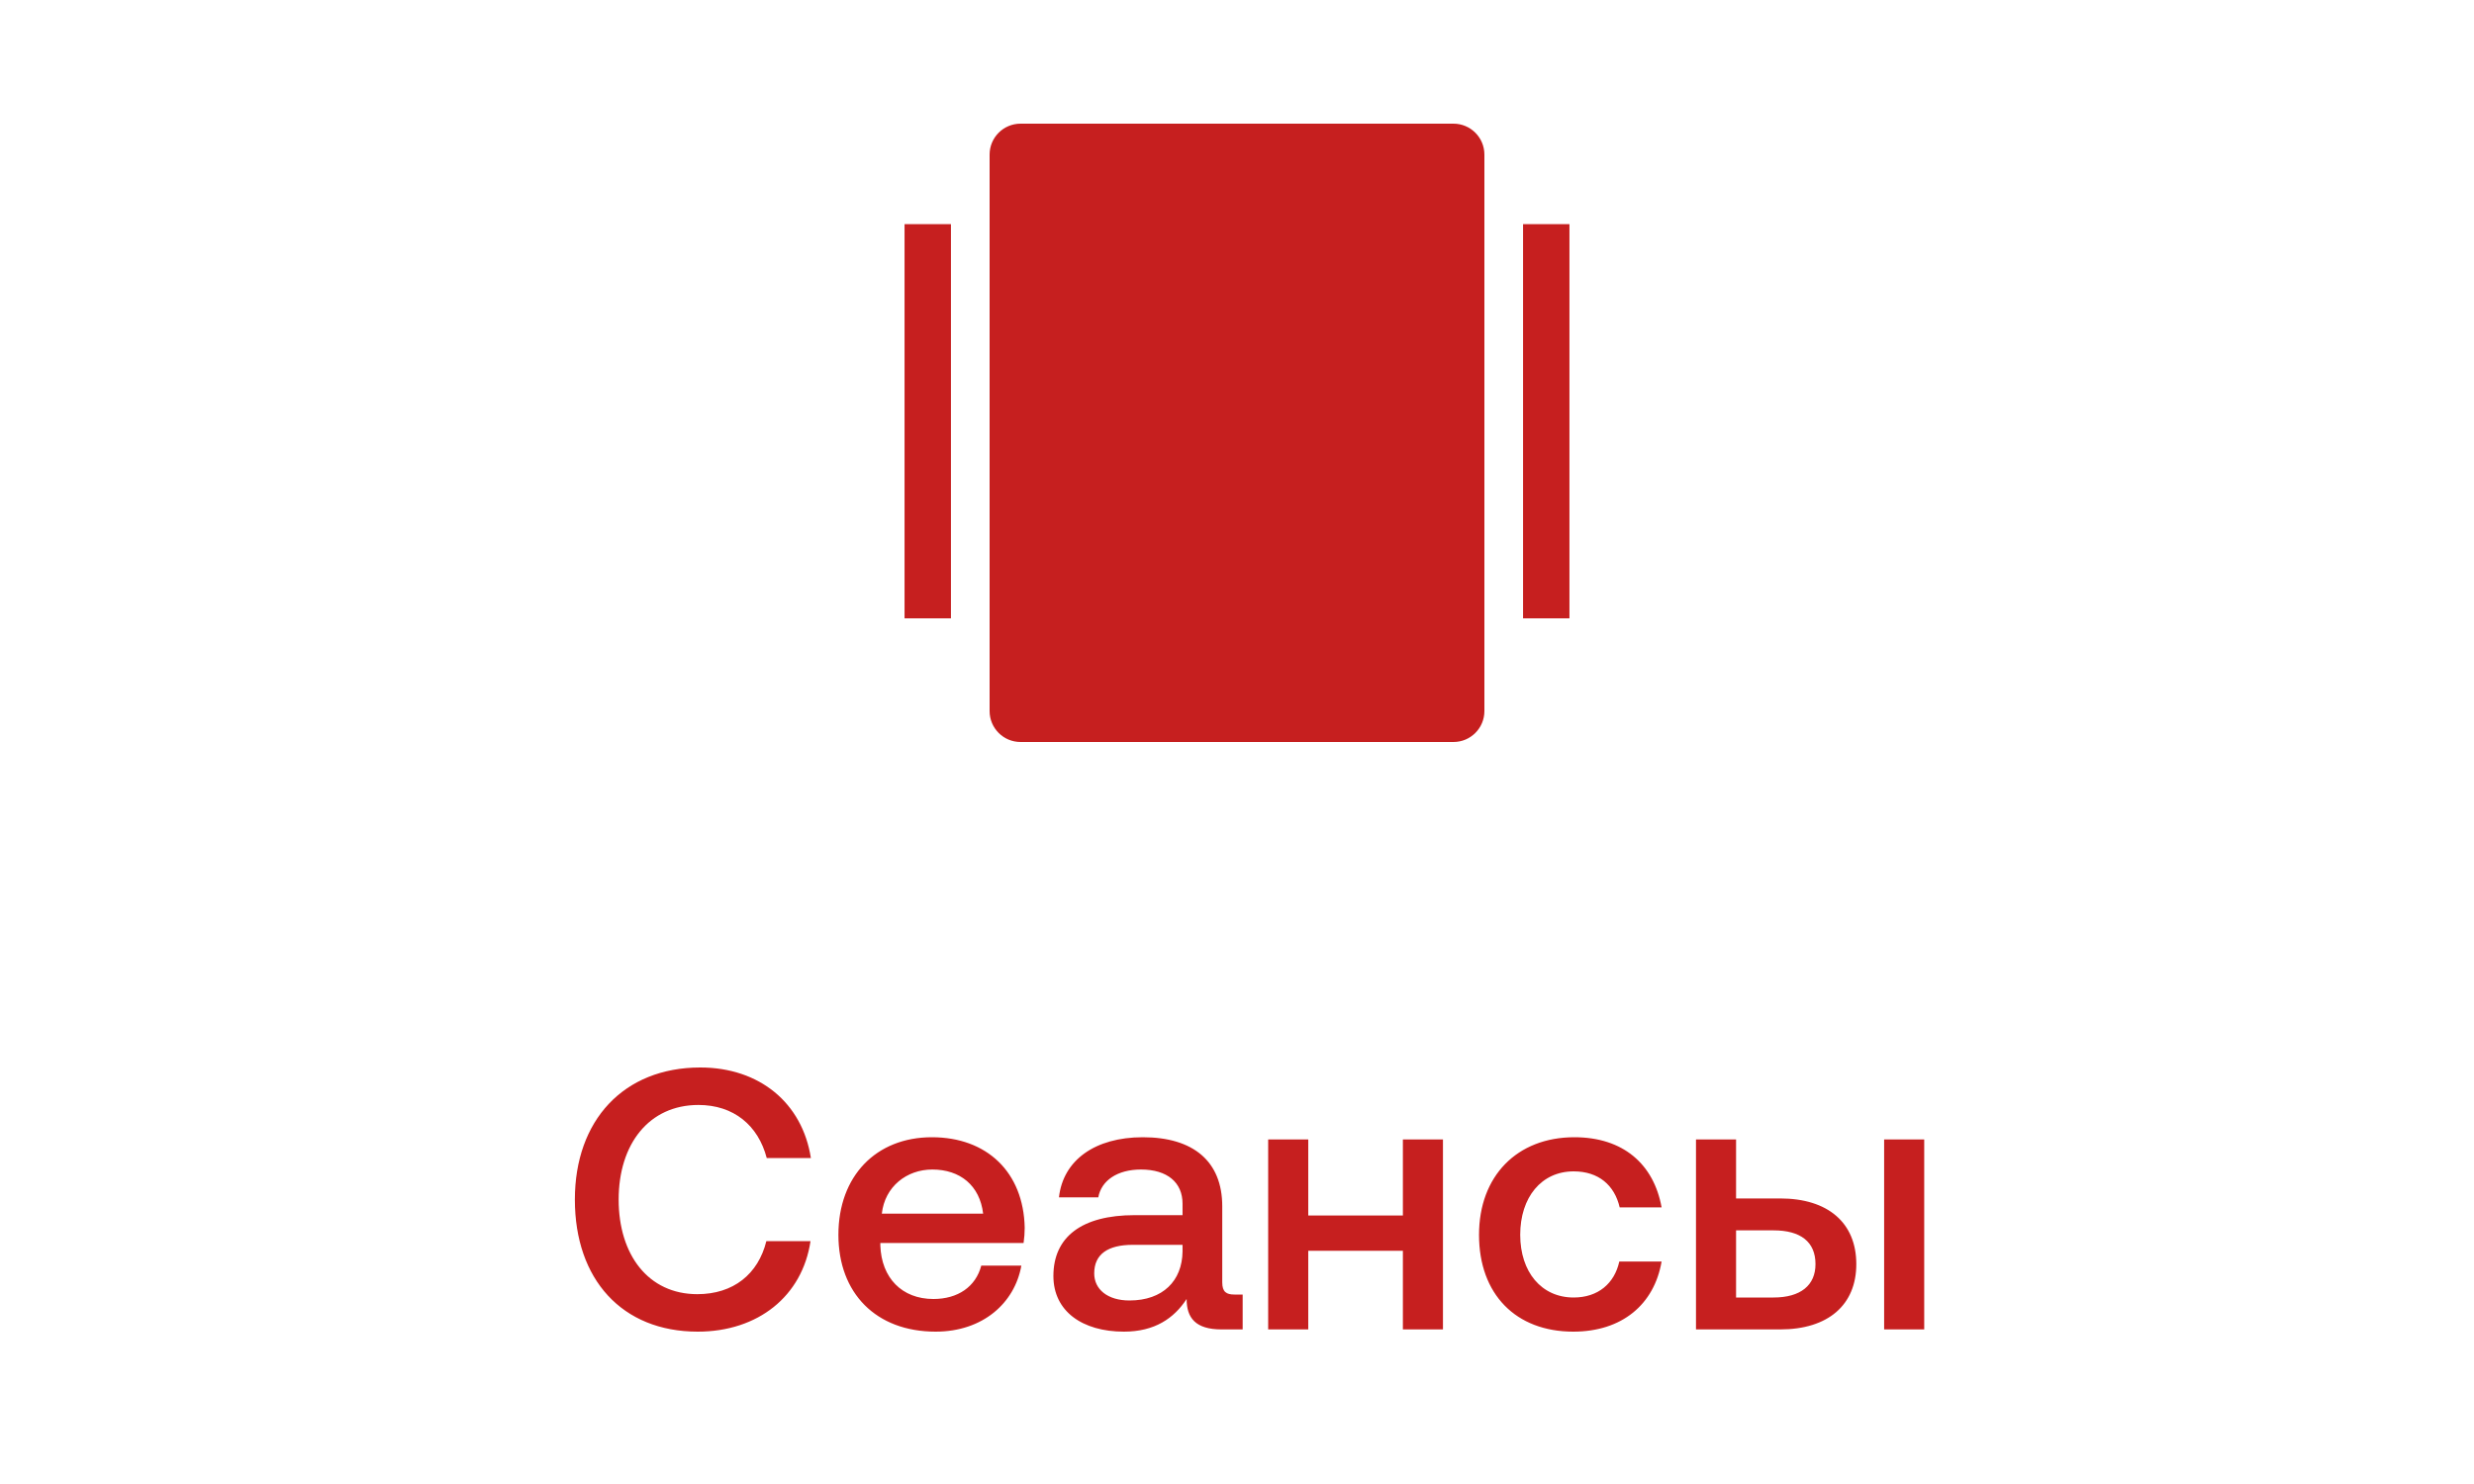 <svg width="80" height="48" viewBox="0 0 80 48" fill="none" xmlns="http://www.w3.org/2000/svg">
<path d="M22.561 43.072C20.113 43.072 18.589 41.38 18.589 38.8C18.589 36.244 20.161 34.528 22.645 34.528C24.565 34.528 25.945 35.68 26.221 37.456H24.793C24.517 36.4 23.725 35.74 22.585 35.74C20.989 35.74 20.005 37 20.005 38.8C20.005 40.588 20.965 41.86 22.549 41.86C23.713 41.86 24.517 41.212 24.781 40.144H26.209C25.945 41.92 24.517 43.072 22.561 43.072ZM30.255 43.072C28.323 43.072 27.111 41.824 27.111 39.94C27.111 38.044 28.323 36.784 30.135 36.784C31.911 36.784 33.099 37.912 33.135 39.712C33.135 39.868 33.123 40.036 33.099 40.204H28.467V40.288C28.503 41.332 29.163 42.016 30.183 42.016C30.975 42.016 31.551 41.62 31.731 40.936H33.027C32.811 42.148 31.779 43.072 30.255 43.072ZM28.515 39.256H31.791C31.683 38.344 31.047 37.828 30.147 37.828C29.319 37.828 28.611 38.38 28.515 39.256ZM39.919 41.872H40.183V43H39.499C38.659 43 38.371 42.628 38.371 42.016C37.963 42.64 37.339 43.072 36.343 43.072C34.999 43.072 34.063 42.412 34.063 41.272C34.063 40.012 34.975 39.304 36.691 39.304H38.239V38.932C38.239 38.248 37.747 37.828 36.895 37.828C36.127 37.828 35.611 38.188 35.515 38.728H34.243C34.375 37.528 35.407 36.784 36.955 36.784C38.587 36.784 39.523 37.564 39.523 39.016V41.476C39.523 41.788 39.655 41.872 39.919 41.872ZM38.239 40.48V40.264H36.631C35.827 40.264 35.383 40.564 35.383 41.188C35.383 41.704 35.815 42.064 36.523 42.064C37.603 42.064 38.227 41.428 38.239 40.48ZM45.364 39.316V36.856H46.66V43H45.364V40.456H42.304V43H41.008V36.856H42.304V39.316H45.364ZM50.874 43.072C49.014 43.072 47.826 41.86 47.826 39.94C47.826 38.044 49.05 36.784 50.91 36.784C52.494 36.784 53.478 37.66 53.73 39.052H52.374C52.206 38.332 51.69 37.888 50.886 37.888C49.842 37.888 49.158 38.728 49.158 39.94C49.158 41.14 49.842 41.968 50.886 41.968C51.678 41.968 52.206 41.512 52.362 40.804H53.73C53.49 42.196 52.446 43.072 50.874 43.072ZM57.566 43H54.842V36.856H56.138V38.764H57.566C59.114 38.764 60.026 39.556 60.026 40.888C60.026 42.208 59.114 43 57.566 43ZM62.222 43H60.926V36.856H62.222V43ZM56.138 39.796V41.968H57.35C58.226 41.968 58.706 41.572 58.706 40.888C58.706 40.168 58.226 39.796 57.35 39.796H56.138Z" fill="#C61F1F"/>
<path d="M33 4H47C47.552 4 48 4.448 48 5V23C48 23.552 47.552 24 47 24H33C32.448 24 32 23.552 32 23V5C32 4.448 32.448 4 33 4Z" fill="#C61F1F"/>
<path d="M30.75 8L30.75 7.25L29.25 7.25L29.25 8L30.75 8ZM29.25 8L29.25 20L30.75 20L30.75 8L29.25 8Z" fill="#C61F1F"/>
<path d="M50.75 8L50.75 7.25L49.25 7.25L49.25 8L50.75 8ZM49.25 8L49.25 20L50.75 20L50.75 8L49.25 8Z" fill="#C61F1F"/>
</svg>
